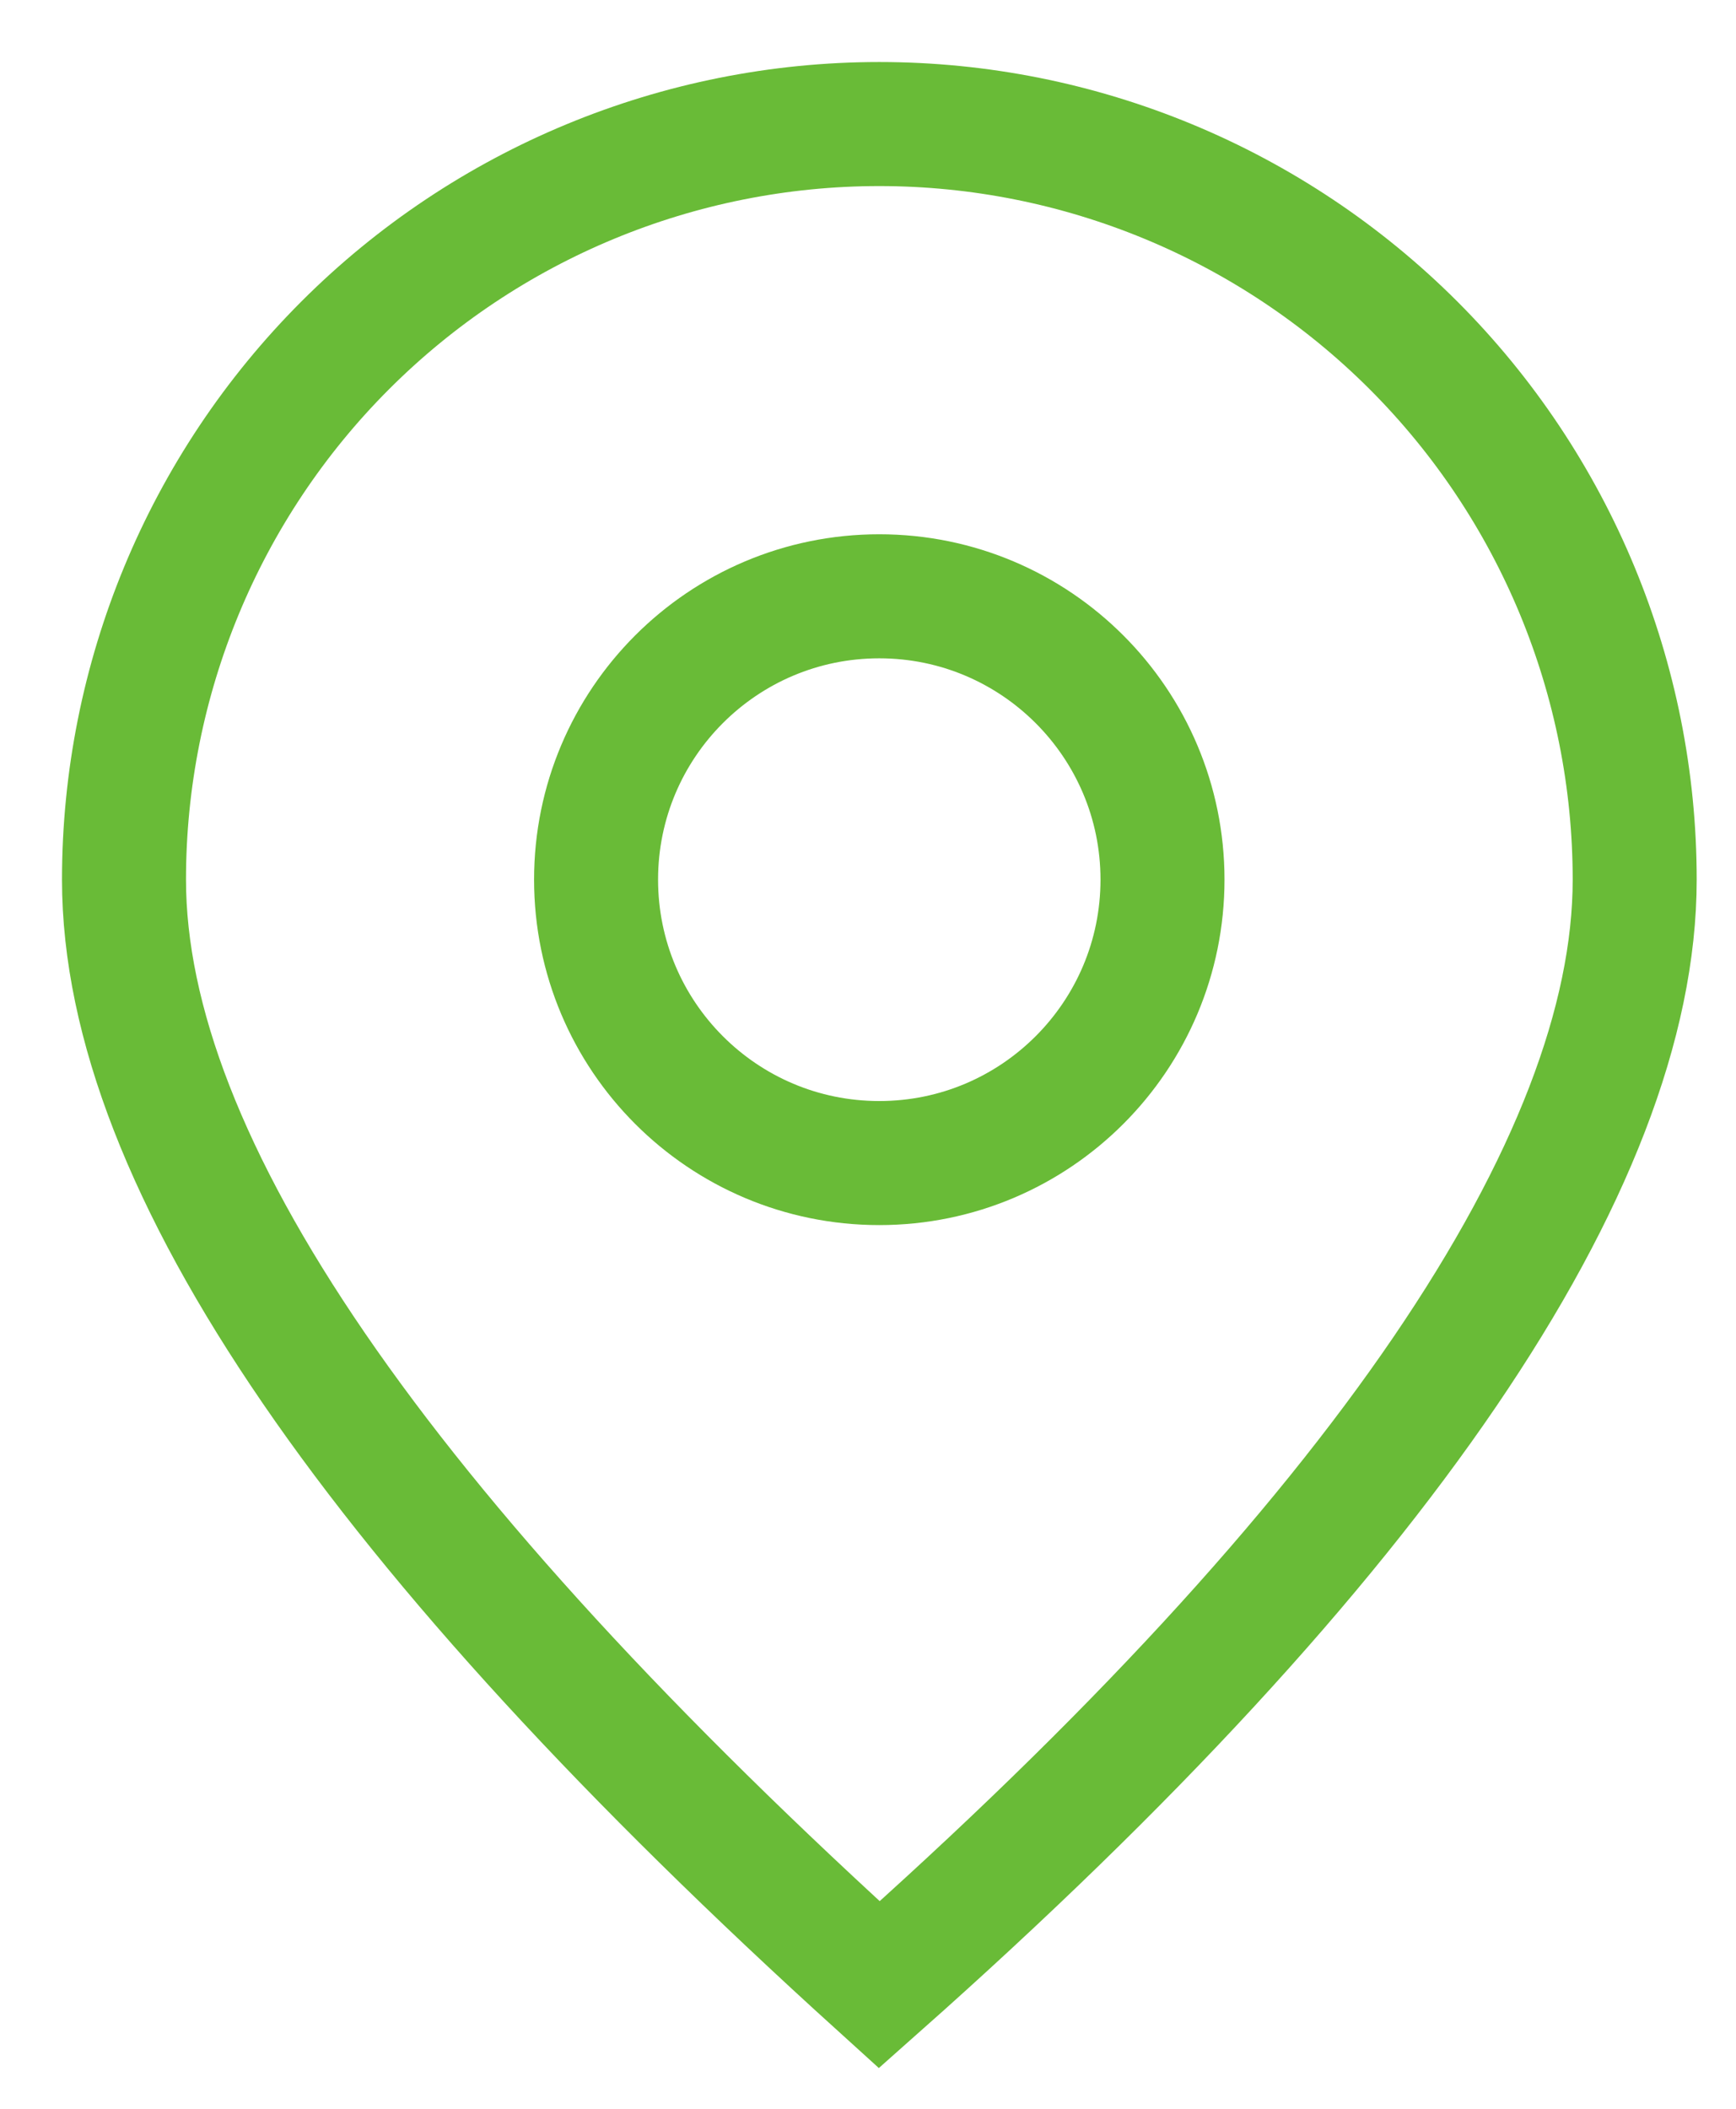 <svg width="14" height="17" viewBox="0 0 14 17" fill="none" xmlns="http://www.w3.org/2000/svg">
<path d="M7.091 9.376C8.352 9.376 9.375 8.353 9.375 7.091C9.375 5.83 8.352 4.807 7.091 4.807C5.829 4.807 4.807 5.83 4.807 7.091C4.807 8.353 5.829 9.376 7.091 9.376Z" stroke="#69BB37" stroke-linecap="square"/>
<path d="M7.091 16C11.127 12.421 13.183 9.376 13.183 7.091C13.183 5.476 12.541 3.926 11.399 2.784C10.256 1.642 8.707 1 7.091 1C5.476 1 3.926 1.642 2.784 2.784C1.642 3.926 1 5.476 1 7.091C1 9.376 3.056 12.345 7.091 16Z" stroke="#69BB37" stroke-linecap="square"/>
</svg>
